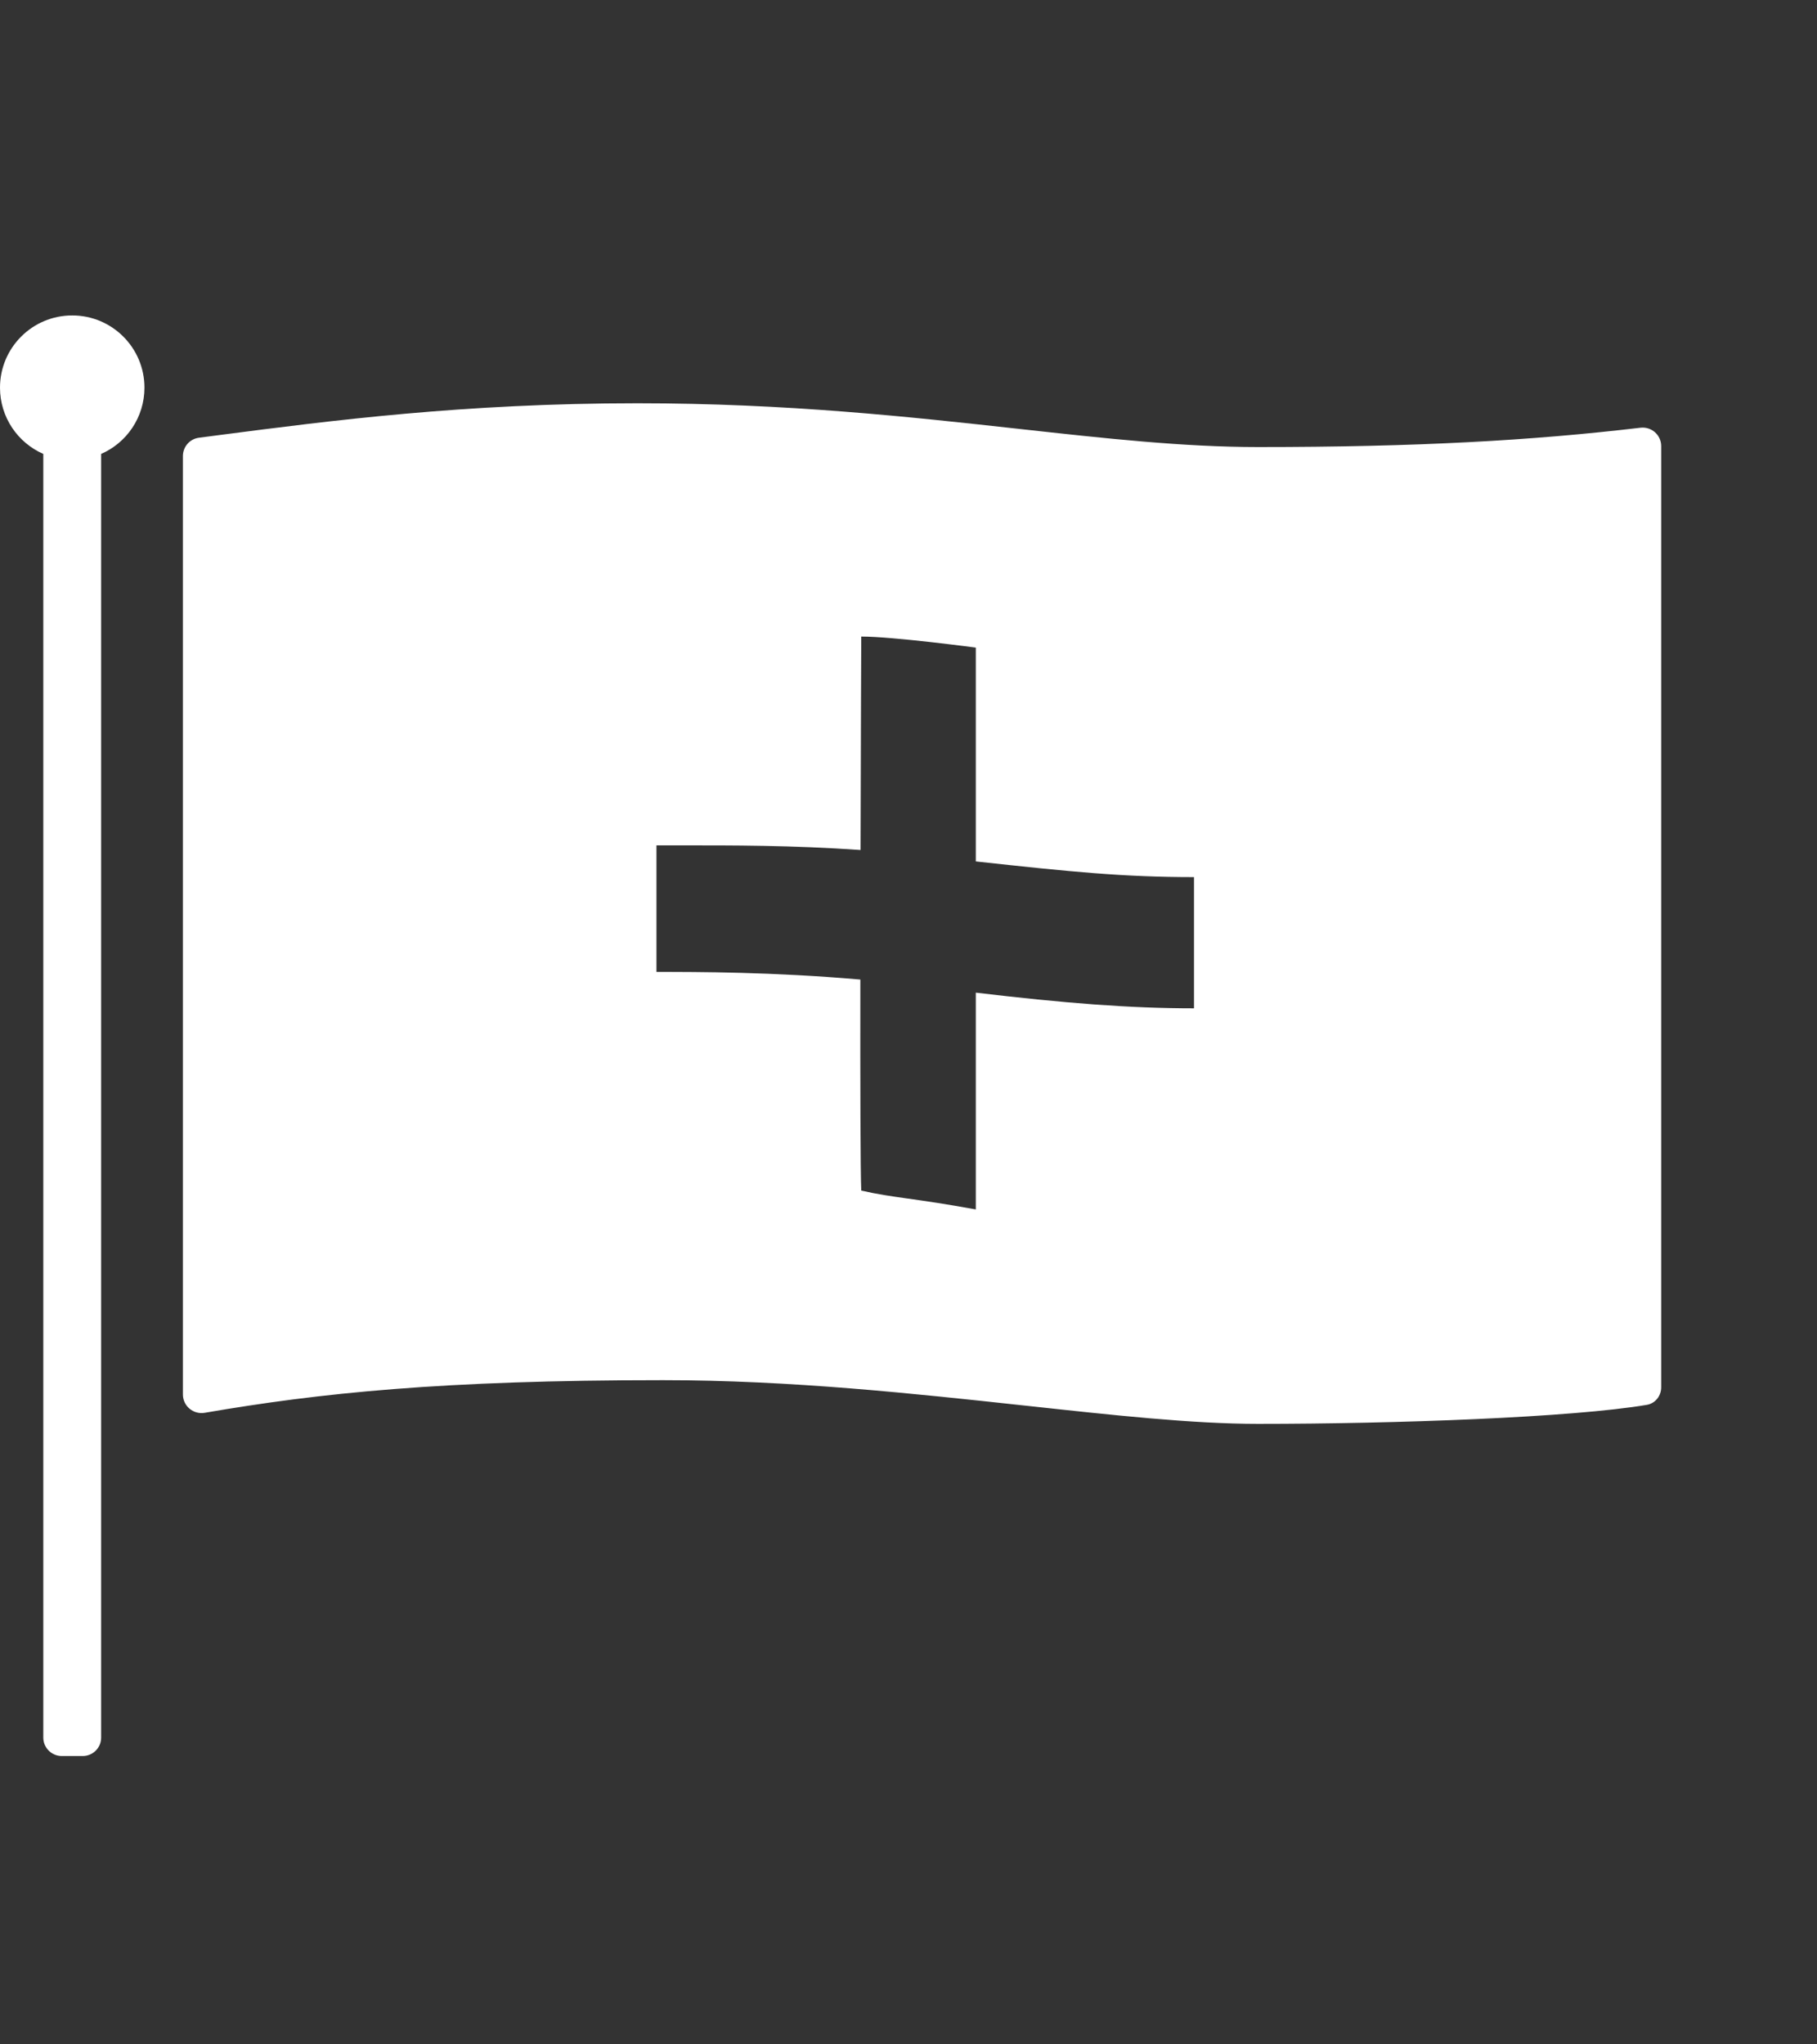 <svg width="24" height="27" viewBox="0 0 24 27" fill="none" xmlns="http://www.w3.org/2000/svg">
  <rect x="0" y="0" width="24" height="27" fill="#333333" stroke="none"/>
  <!-- Flag background -->
  <path d="M1.336 5.995C1.673 5.848 1.908 5.511 1.908 5.12C1.908 4.593 1.481 4.166 0.954 4.166C0.427 4.166 0 4.593 0 5.12C0 5.511 0.235 5.848 0.572 5.995V22.949C0.572 23.083 0.682 23.192 0.816 23.192H1.092C1.227 23.192 1.336 23.083 1.336 22.949V5.995Z" fill="#fff"/>
  <path fill-rule="evenodd" clip-rule="evenodd" d="M8.756 18.228C5.83 18.228 4.22 18.398 2.703 18.659C2.553 18.684 2.416 18.569 2.416 18.417V6.023C2.416 5.9 2.507 5.796 2.629 5.781L2.927 5.742C4.362 5.556 6.128 5.326 8.418 5.326C10.398 5.326 12.026 5.506 13.465 5.665C14.607 5.791 15.63 5.904 16.617 5.904C18.715 5.904 20.23 5.819 21.668 5.649C21.814 5.632 21.942 5.745 21.942 5.892V18.322C21.942 18.436 21.864 18.535 21.752 18.554C20.762 18.721 18.432 18.805 16.617 18.805C15.753 18.805 14.706 18.691 13.542 18.564L13.54 18.564C12.084 18.406 10.446 18.228 8.756 18.228ZM12.889 8.553V11.377C14.154 11.515 14.842 11.584 15.771 11.584V13.317C14.913 13.317 14.055 13.248 12.889 13.11V15.973C12.477 15.898 12.206 15.86 11.987 15.829L11.985 15.829C11.76 15.797 11.59 15.773 11.376 15.724C11.365 15.483 11.362 14.291 11.364 12.937C10.203 12.836 9.217 12.836 8.671 12.836V11.165C8.763 11.165 8.857 11.165 8.952 11.165C9.664 11.164 10.462 11.163 11.367 11.226C11.37 9.714 11.376 8.407 11.376 8.407C11.798 8.407 12.889 8.553 12.889 8.553Z" fill="#fff"/>
</svg>